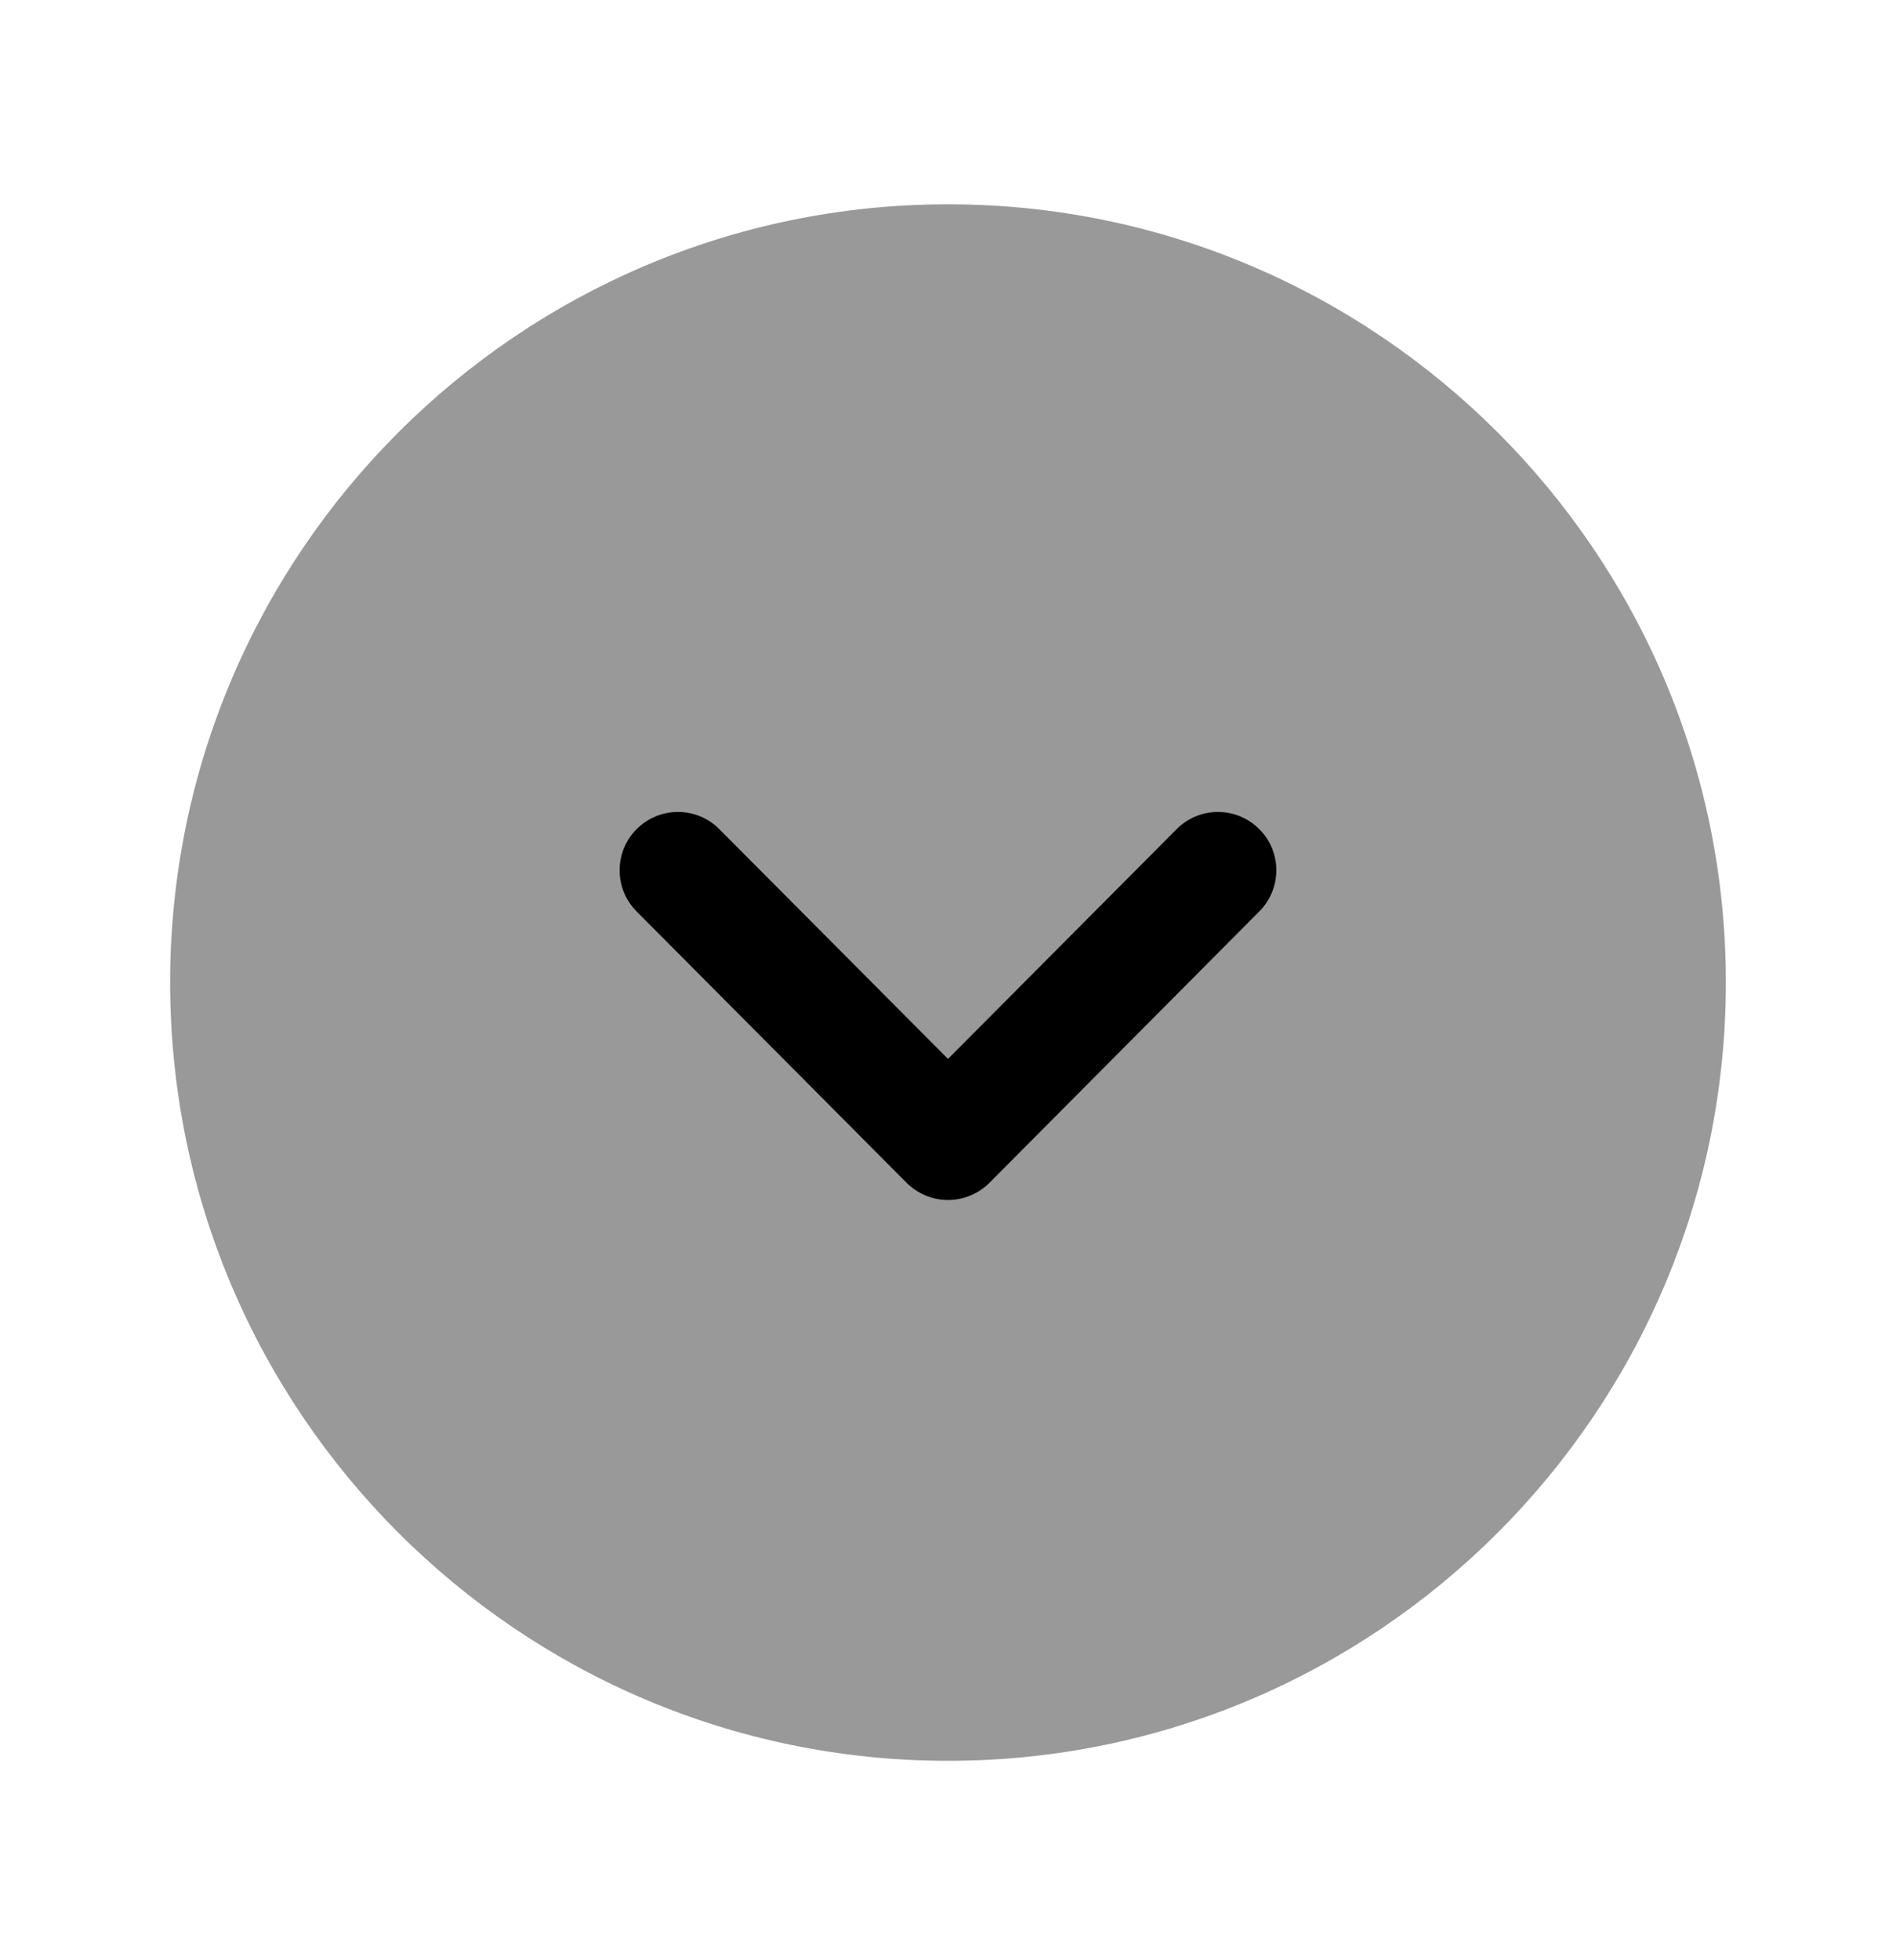 <svg width="30" height="31" viewBox="0 0 30 31" fill="none" xmlns="http://www.w3.org/2000/svg">
<path opacity="0.4" d="M27.308 15.538C27.308 22.326 21.787 27.846 15 27.846C8.214 27.846 2.692 22.326 2.692 15.538C2.692 8.752 8.214 3.231 15 3.231C21.787 3.231 27.308 8.752 27.308 15.538Z" fill="black"/>
<path d="M20.195 13.763C20.195 13.998 20.105 14.234 19.925 14.414L15.655 18.706C15.481 18.879 15.246 18.977 15 18.977C14.755 18.977 14.52 18.879 14.346 18.706L10.073 14.414C9.714 14.053 9.714 13.47 10.075 13.11C10.437 12.75 11.022 12.751 11.381 13.112L15 16.746L18.618 13.112C18.978 12.751 19.561 12.75 19.923 13.11C20.105 13.289 20.195 13.527 20.195 13.763Z" fill="black"/>
</svg>

